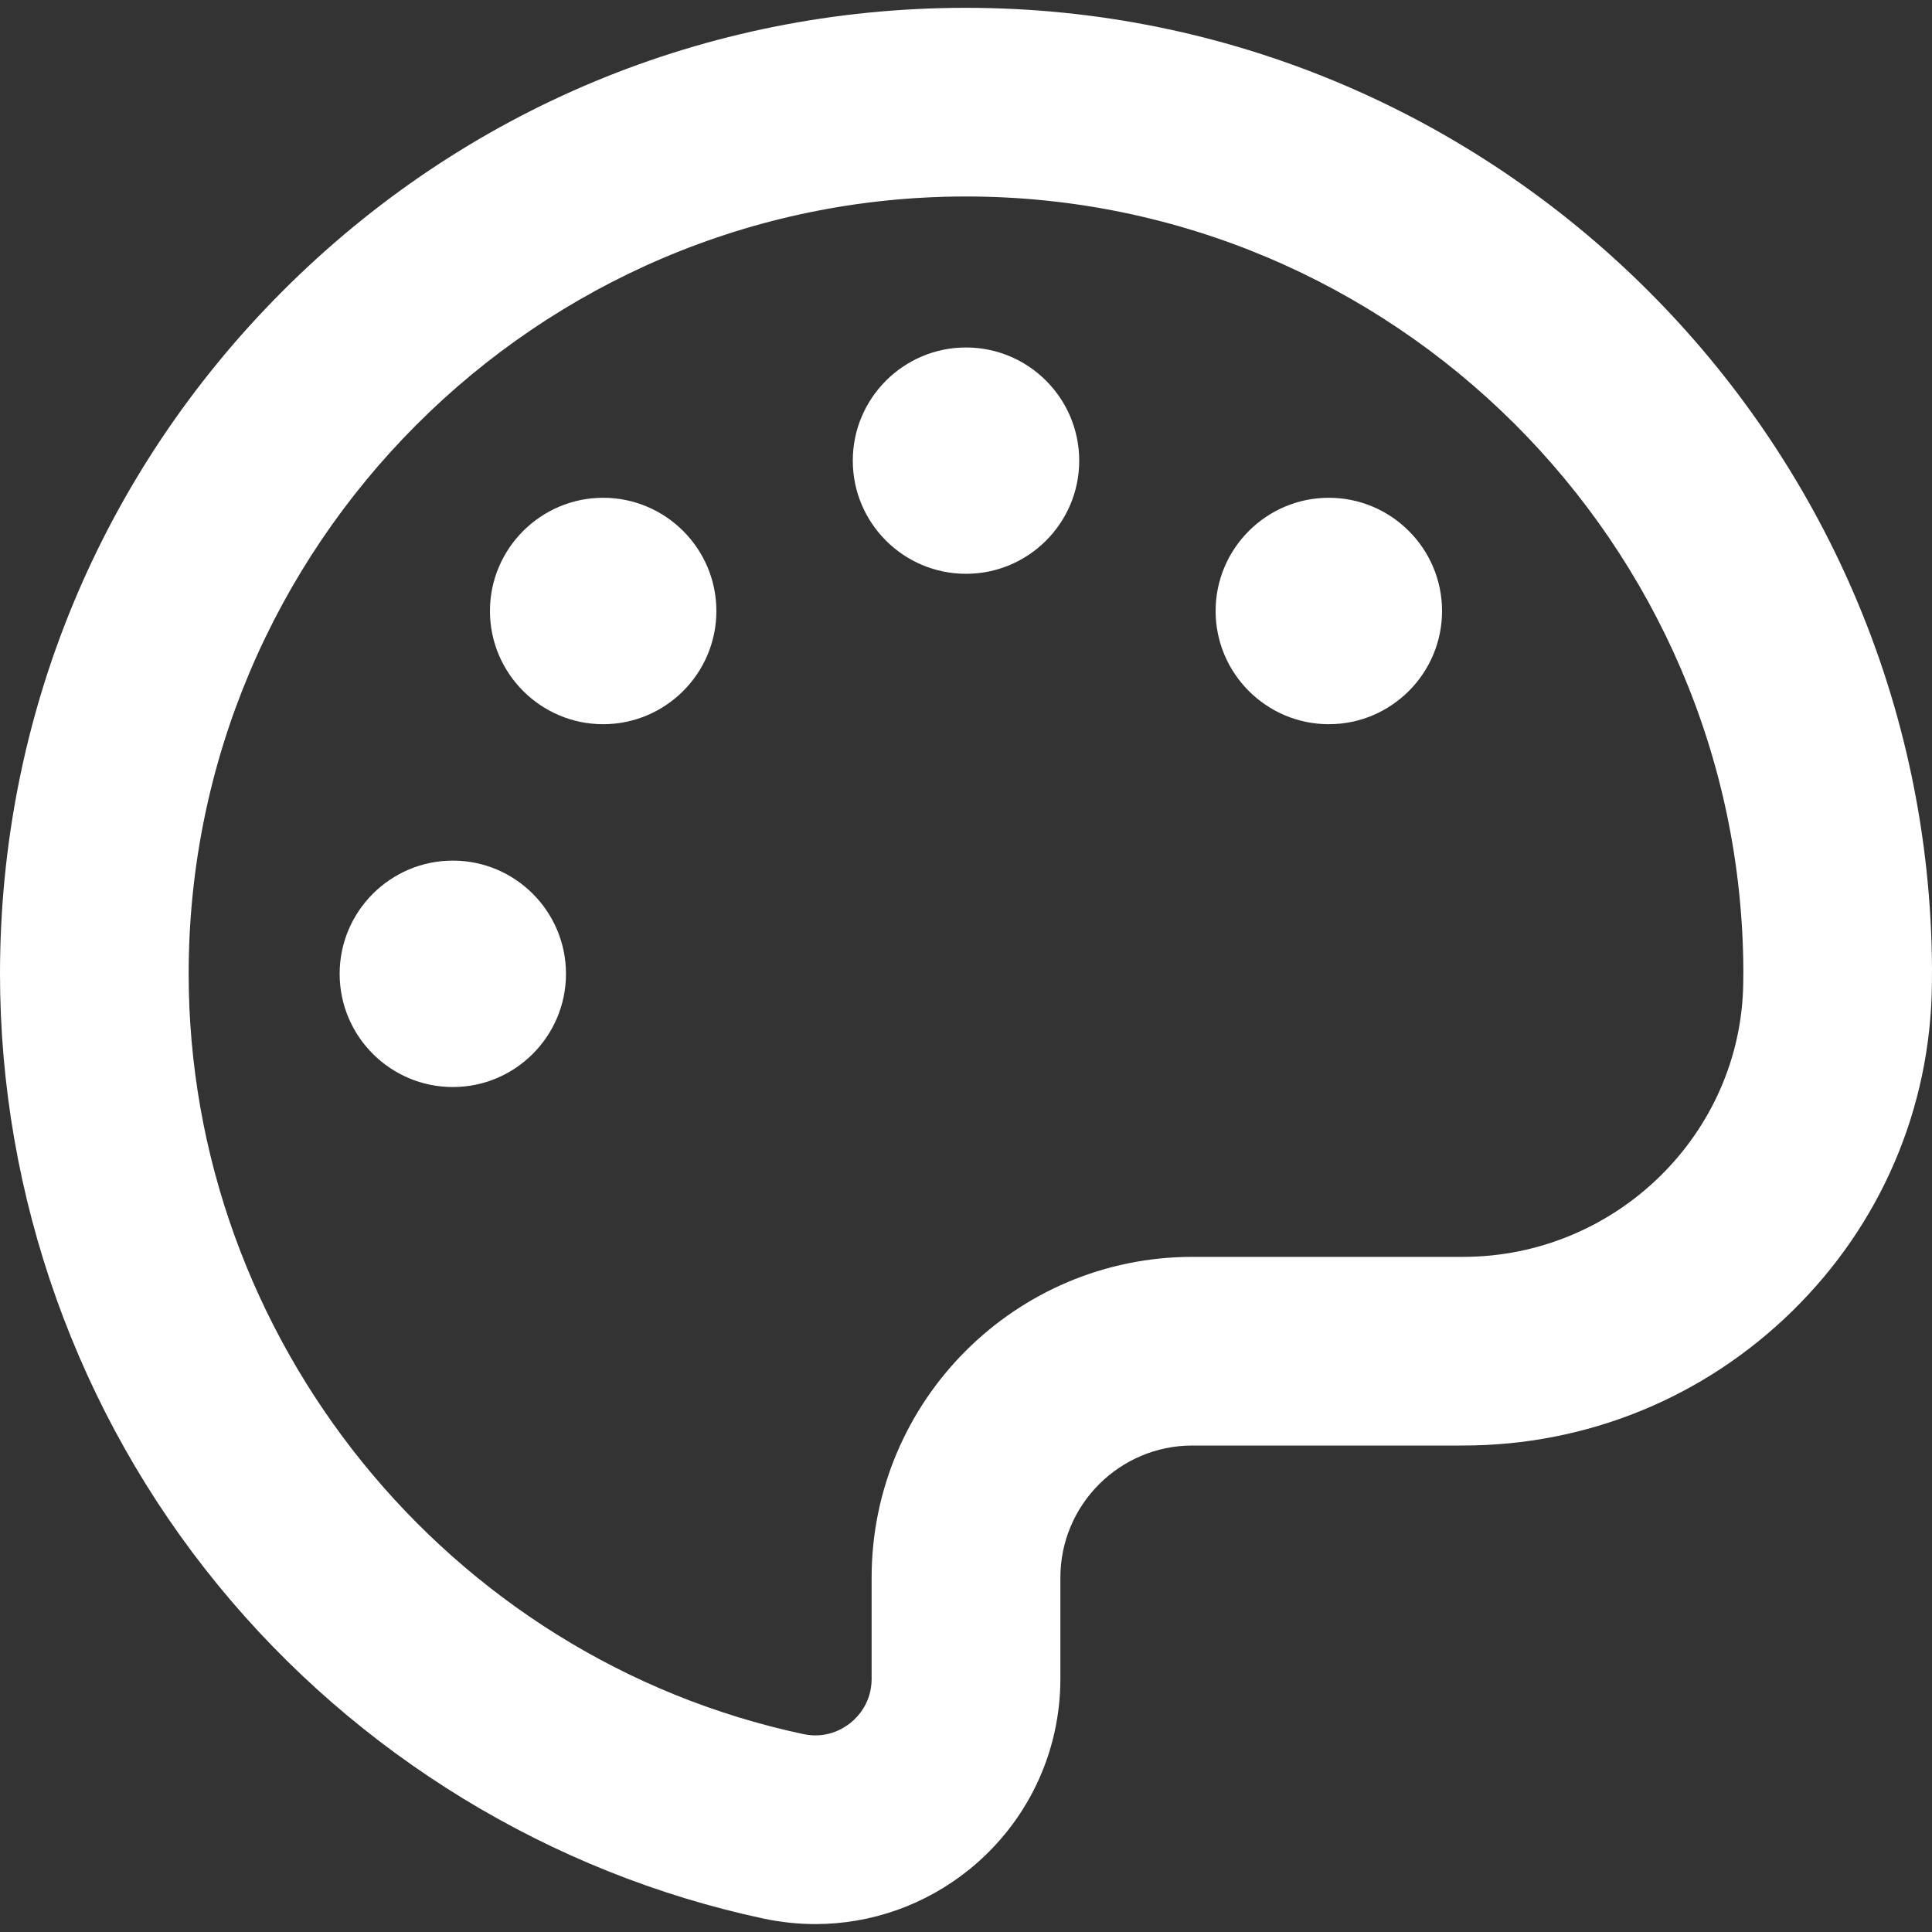 <svg width="20" height="20" viewBox="0 0 20 20" fill="none" xmlns="http://www.w3.org/2000/svg">
<rect x="0" y="0" width="20" height="20" fill="#333333" stroke="none"/>
<path d="M8.441 19.918C8.264 19.918 8.085 19.899 7.908 19.862C5.702 19.392 3.696 18.167 2.26 16.413C0.802 14.633 0 12.385 0 10.081C0 7.414 1.038 4.905 2.922 3.017C4.806 1.129 7.313 0.086 9.98 0.081L10 0.081C15.489 0.081 19.973 4.54 20 10.03C20 10.085 20 10.139 19.999 10.192C19.985 11.473 19.471 12.675 18.551 13.575C17.635 14.471 16.426 14.964 15.145 14.964H12.344C11.59 14.964 10.977 15.577 10.977 16.331V17.378C10.977 18.148 10.633 18.867 10.035 19.352C9.577 19.722 9.016 19.918 8.441 19.918ZM10 2.034H9.984C5.556 2.043 1.953 5.653 1.953 10.081C1.953 13.857 4.629 17.166 8.315 17.951C8.553 18.002 8.725 17.899 8.806 17.834C8.887 17.768 9.023 17.621 9.023 17.378V16.331C9.023 14.5 10.513 13.011 12.344 13.011H15.145C16.728 13.011 18.029 11.737 18.046 10.171V10.171C18.047 10.127 18.047 10.084 18.047 10.04C18.025 5.622 14.416 2.034 10 2.034Z" fill="white"/>
<path d="M4.688 11.253C4.041 11.253 3.516 10.727 3.516 10.081C3.516 9.435 4.041 8.909 4.688 8.909C5.334 8.909 5.859 9.435 5.859 10.081C5.859 10.727 5.334 11.253 4.688 11.253ZM10 5.94C9.354 5.94 8.828 5.415 8.828 4.769C8.828 4.122 9.354 3.597 10 3.597C10.646 3.597 11.172 4.122 11.172 4.769C11.172 5.415 10.646 5.94 10 5.94ZM13.756 7.497C13.11 7.497 12.584 6.971 12.584 6.325C12.584 5.679 13.11 5.153 13.756 5.153C14.402 5.153 14.928 5.679 14.928 6.325C14.928 6.971 14.402 7.497 13.756 7.497ZM6.244 7.497C5.598 7.497 5.072 6.971 5.072 6.325C5.072 5.679 5.598 5.153 6.244 5.153C6.89 5.153 7.416 5.679 7.416 6.325C7.416 6.971 6.89 7.497 6.244 7.497Z" fill="white"/>
</svg>
